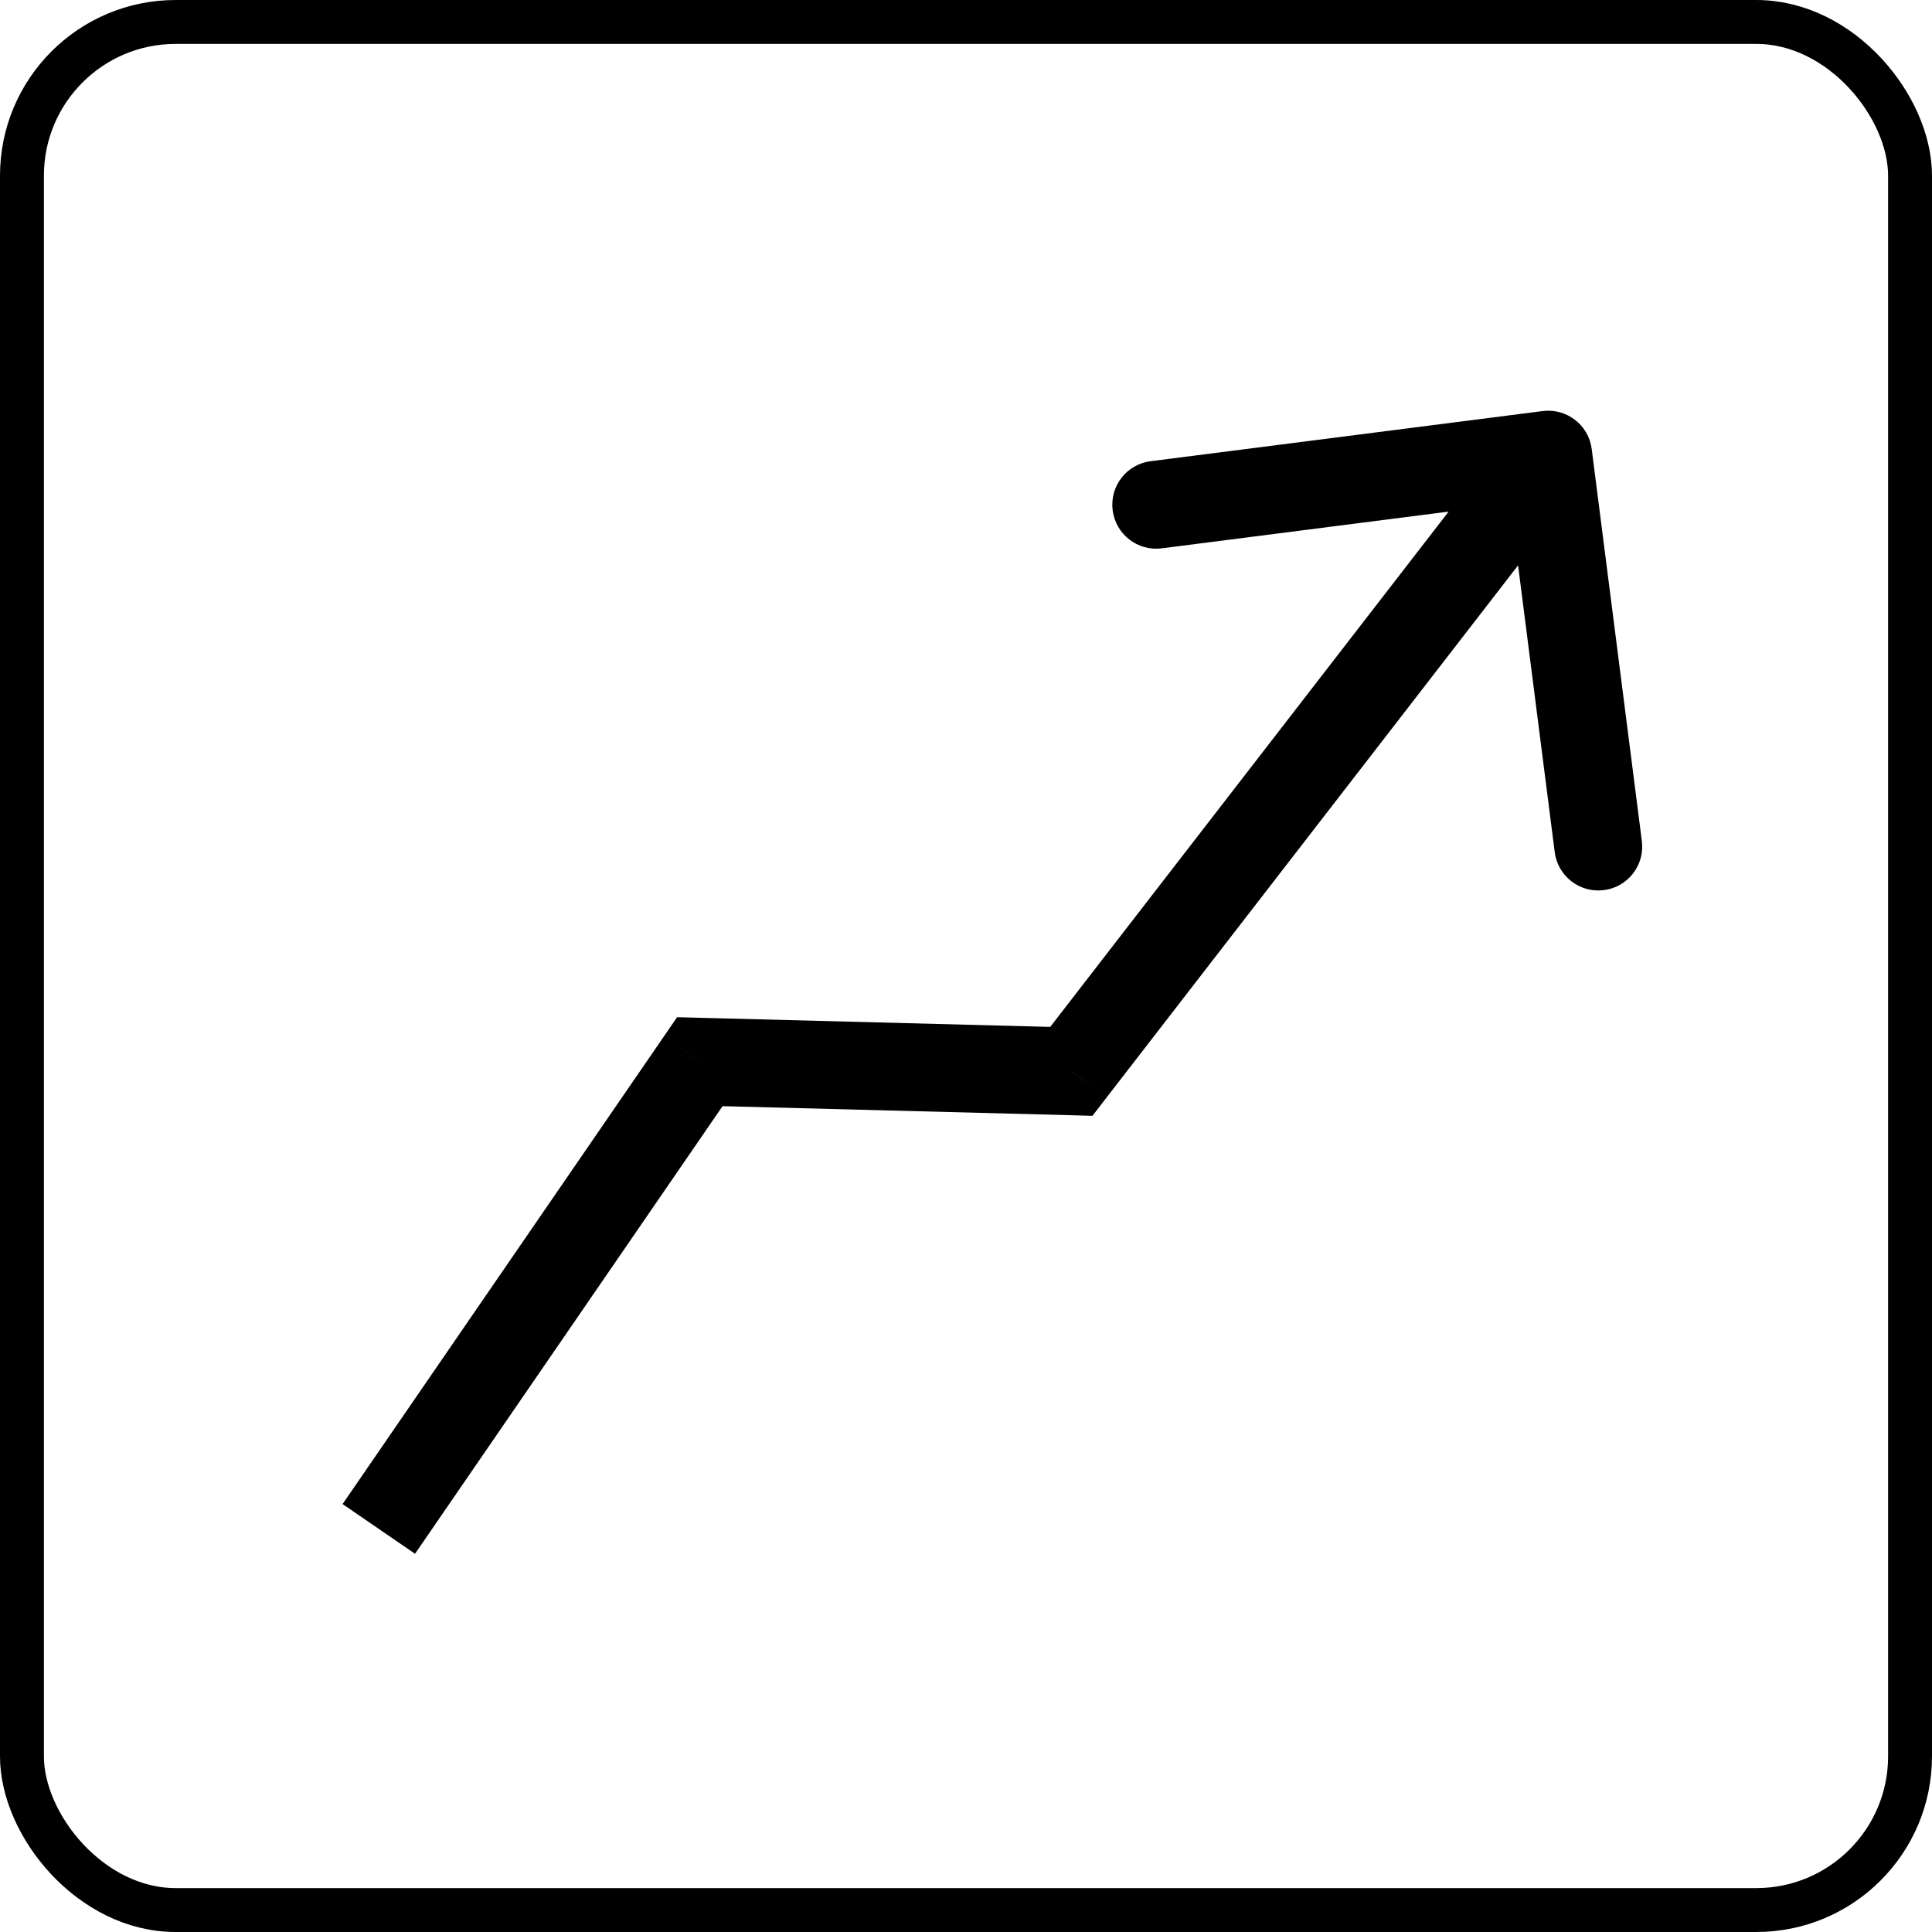 <svg width="22" height="22" viewBox="0 0 22 22" fill="none" xmlns="http://www.w3.org/2000/svg">
<rect x="0.25" y="0.25" width="21.5" height="21.5" rx="1.75" stroke="black" stroke-width="0.5"/>
<path d="M7.969 12.089L7.557 11.806L7.71 11.583L7.982 11.59L7.969 12.089ZM12.199 12.2L12.595 12.505L12.44 12.706L12.186 12.699L12.199 12.2ZM17.566 4.681C17.84 4.646 18.09 4.839 18.125 5.113L18.696 9.577C18.731 9.851 18.538 10.101 18.264 10.136C17.99 10.171 17.739 9.978 17.704 9.704L17.197 5.736L13.229 6.244C12.955 6.279 12.705 6.085 12.67 5.811C12.635 5.537 12.828 5.287 13.102 5.252L17.566 4.681ZM3.901 17.127L7.557 11.806L8.381 12.373L4.726 17.693L3.901 17.127ZM7.982 11.59L12.212 11.7L12.186 12.699L7.956 12.589L7.982 11.59ZM11.804 11.894L17.234 4.871L18.025 5.483L12.595 12.505L11.804 11.894Z" fill="black"/>
</svg>
